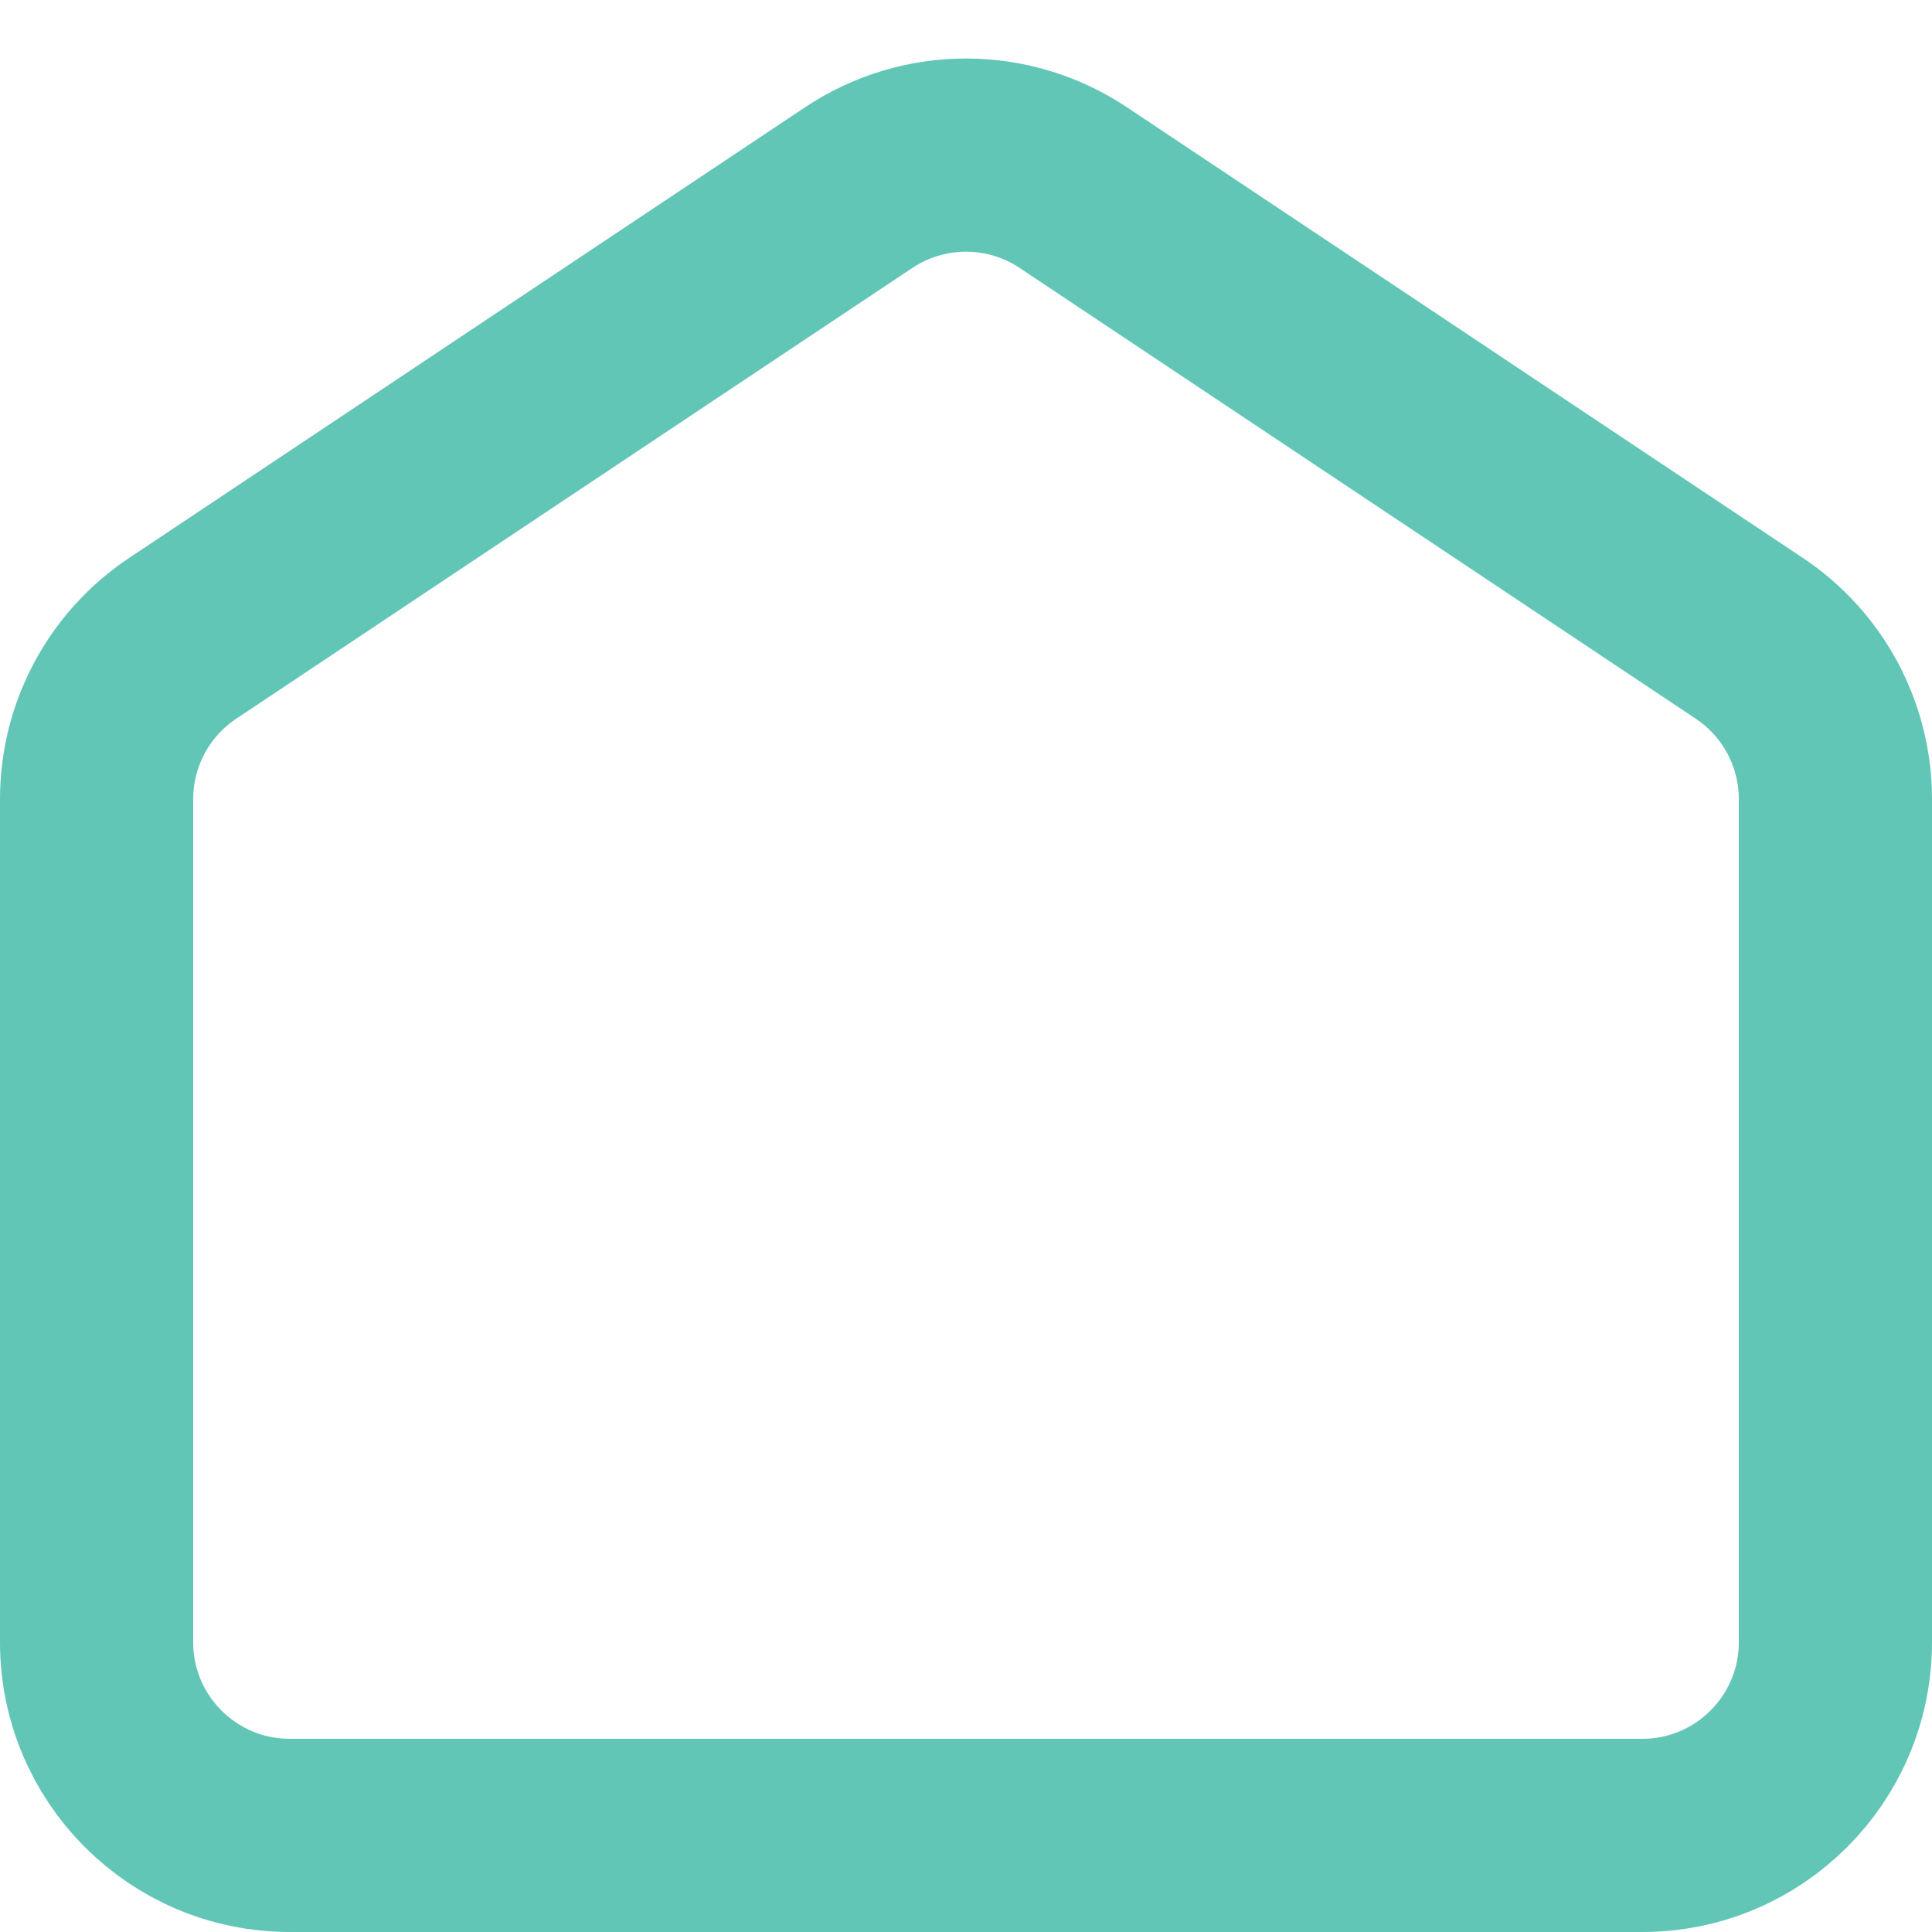 <svg width="20" height="20" viewBox="0 0 20 20" fill="none" xmlns="http://www.w3.org/2000/svg">
<path d="M1 8.272C1 7.604 1.334 6.979 1.891 6.608L8.891 1.941C9.562 1.494 10.438 1.494 11.109 1.941L18.109 6.608C18.666 6.979 19 7.604 19 8.272V17C19 18.105 18.105 19 17 19H3C1.895 19 1 18.105 1 17V8.272Z" stroke="#62C6B7" stroke-width="2"/>
</svg>
